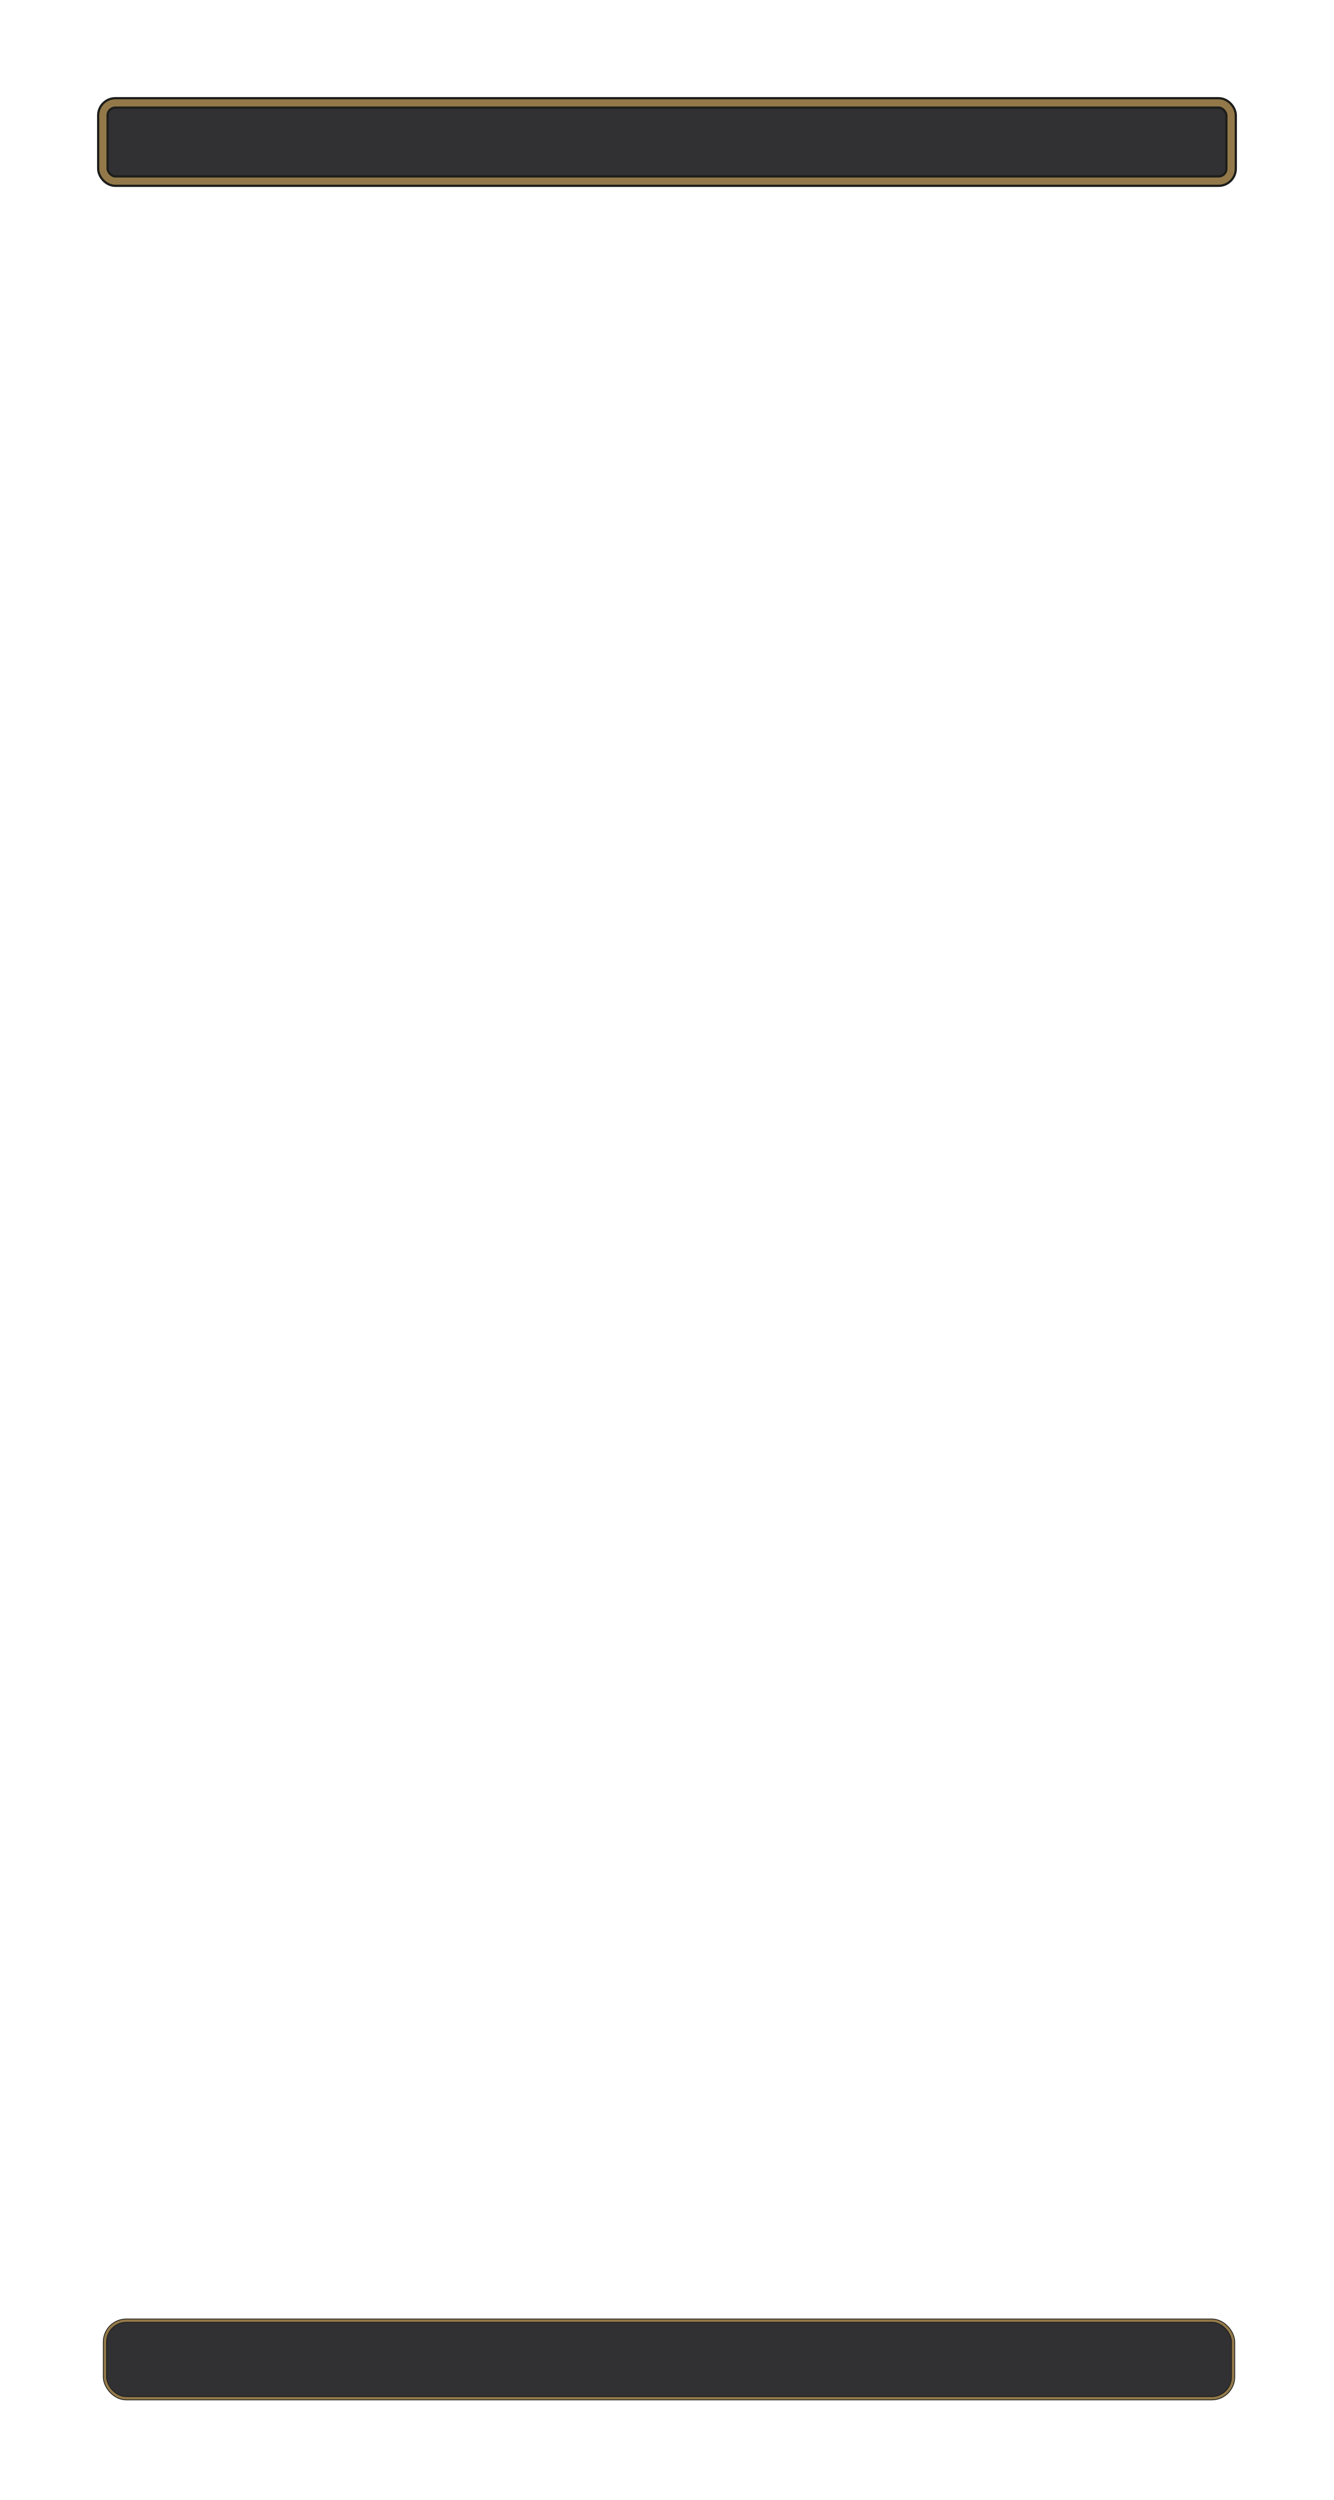 <?xml version="1.0" encoding="UTF-8"?>
<svg id="A_EXPORTER" data-name="A EXPORTER" xmlns="http://www.w3.org/2000/svg" xmlns:xlink="http://www.w3.org/1999/xlink" viewBox="0 0 744 1394">
  <defs>
    <style>
      .cls-1 {
        fill: #313033;
      }

      .cls-1, .cls-2 {
        stroke-width: 0px;
      }

      .cls-2, .cls-3, .cls-4, .cls-5, .cls-6 {
        fill: none;
      }

      .cls-7 {
        clip-path: url(#clippath-1);
      }

      .cls-3 {
        stroke-width: 2.26px;
      }

      .cls-3, .cls-4, .cls-5, .cls-6 {
        stroke-miterlimit: 10;
      }

      .cls-3, .cls-5 {
        stroke: #1d1e1b;
      }

      .cls-4 {
        stroke-width: 4px;
      }

      .cls-4, .cls-6 {
        stroke: #93794a;
      }

      .cls-8 {
        clip-path: url(#clippath);
      }

      .cls-5 {
        stroke-width: 6.5px;
      }

      .cls-6 {
        stroke-width: 1.39px;
      }
    </style>
    <clipPath id="clippath">
      <rect class="cls-2" y="0" width="744" height="1394"/>
    </clipPath>
    <clipPath id="clippath-1">
      <rect class="cls-2" y="0" width="744" height="1394"/>
    </clipPath>
  </defs>
  <g id="FULLART">
    <g class="cls-8">
      <g class="cls-7">
        <path class="cls-1" d="M675.81,1337.23H70.43c-6.59,0-11.93-5.34-11.93-11.92v-19.44c0-6.59,5.34-11.92,11.93-11.92h605.38c6.59,0,11.92,5.34,11.92,11.92v19.44c0,6.59-5.34,11.92-11.92,11.92"/>
        <rect class="cls-3" x="58.51" y="1293.94" width="629.23" height="43.29" rx="11.92" ry="11.92"/>
        <rect class="cls-6" x="58.51" y="1293.94" width="629.23" height="43.29" rx="11.92" ry="11.92"/>
        <path class="cls-1" d="M679.68,100.99H64.32c-3.83,0-6.94-3.11-6.94-6.94v-29.73c0-3.83,3.11-6.94,6.94-6.94h615.35c3.83,0,6.94,3.11,6.94,6.94v29.73c0,3.83-3.11,6.94-6.94,6.94"/>
        <rect class="cls-5" x="57.38" y="57.38" width="629.23" height="43.61" rx="6.94" ry="6.94"/>
        <rect class="cls-4" x="57.38" y="57.38" width="629.23" height="43.61" rx="6.94" ry="6.94"/>
      </g>
    </g>
  </g>
</svg>